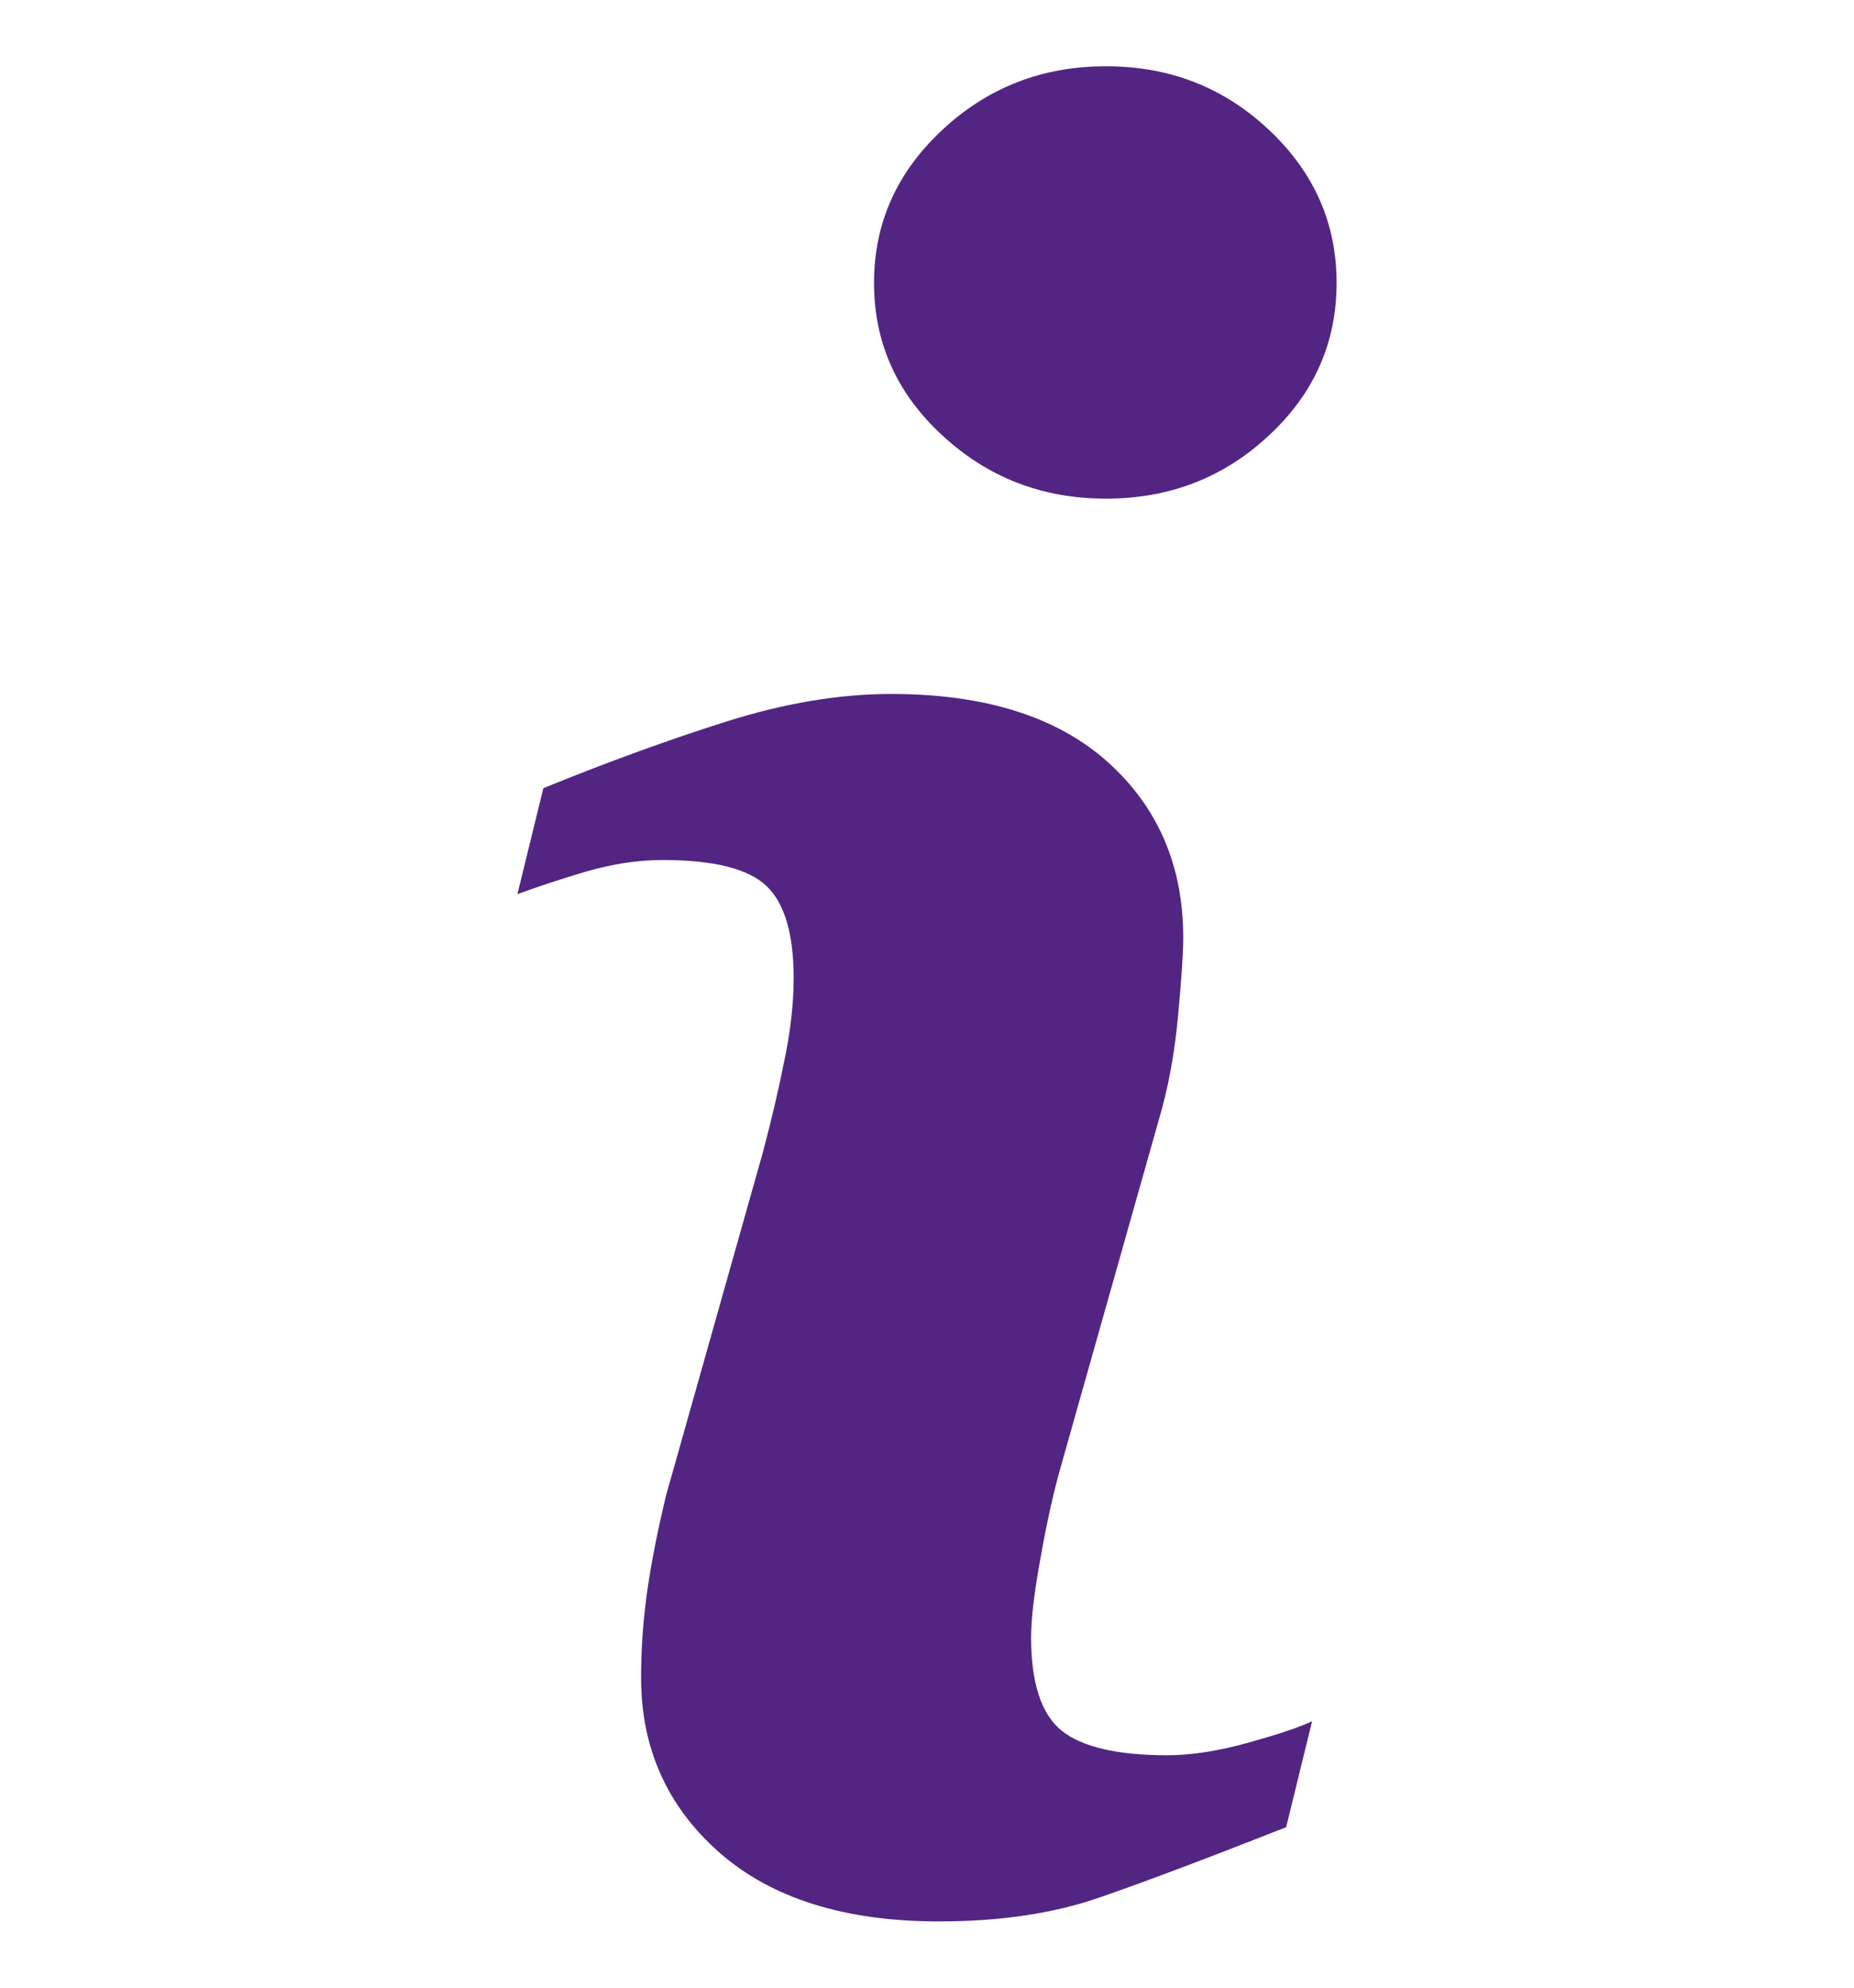 <svg width="14" height="15" viewBox="0 0 14 15" fill="none" xmlns="http://www.w3.org/2000/svg">
<g clip-path="url(#clip0_710_1987)">
<path d="M9.908 12.989L9.712 13.789C9.125 14.02 8.657 14.197 8.307 14.318C7.958 14.44 7.552 14.5 7.089 14.5C6.379 14.5 5.826 14.326 5.432 13.98C5.038 13.633 4.841 13.193 4.841 12.66C4.841 12.453 4.855 12.241 4.885 12.024C4.915 11.808 4.963 11.564 5.028 11.291L5.761 8.695C5.827 8.447 5.882 8.211 5.926 7.988C5.972 7.767 5.993 7.563 5.993 7.38C5.993 7.049 5.925 6.817 5.788 6.686C5.651 6.556 5.391 6.49 5.003 6.49C4.814 6.49 4.619 6.521 4.42 6.579C4.221 6.638 4.05 6.695 3.907 6.748L4.103 5.948C4.584 5.752 5.043 5.585 5.482 5.446C5.922 5.307 6.337 5.237 6.729 5.237C7.435 5.237 7.979 5.407 8.362 5.748C8.744 6.09 8.935 6.532 8.935 7.077C8.935 7.19 8.922 7.389 8.895 7.673C8.869 7.958 8.82 8.218 8.749 8.456L8.018 11.041C7.958 11.249 7.905 11.486 7.858 11.753C7.809 12.019 7.786 12.221 7.786 12.357C7.786 12.701 7.863 12.935 8.016 13.06C8.171 13.184 8.437 13.246 8.815 13.246C8.993 13.246 9.195 13.215 9.419 13.153C9.643 13.091 9.807 13.037 9.908 12.989ZM10.093 2.135C10.093 2.585 9.923 2.97 9.582 3.286C9.242 3.604 8.832 3.763 8.352 3.763C7.871 3.763 7.46 3.604 7.116 3.286C6.772 2.97 6.6 2.585 6.6 2.135C6.6 1.685 6.772 1.3 7.116 0.98C7.459 0.66 7.871 0.5 8.352 0.5C8.832 0.5 9.242 0.66 9.582 0.98C9.923 1.3 10.093 1.685 10.093 2.135Z" fill="#522583"/>
</g>
<defs>
<clipPath id="clip0_710_1987">
<rect width="14" height="14" fill="white" transform="translate(0 0.5)"/>
</clipPath>
</defs>
</svg>
